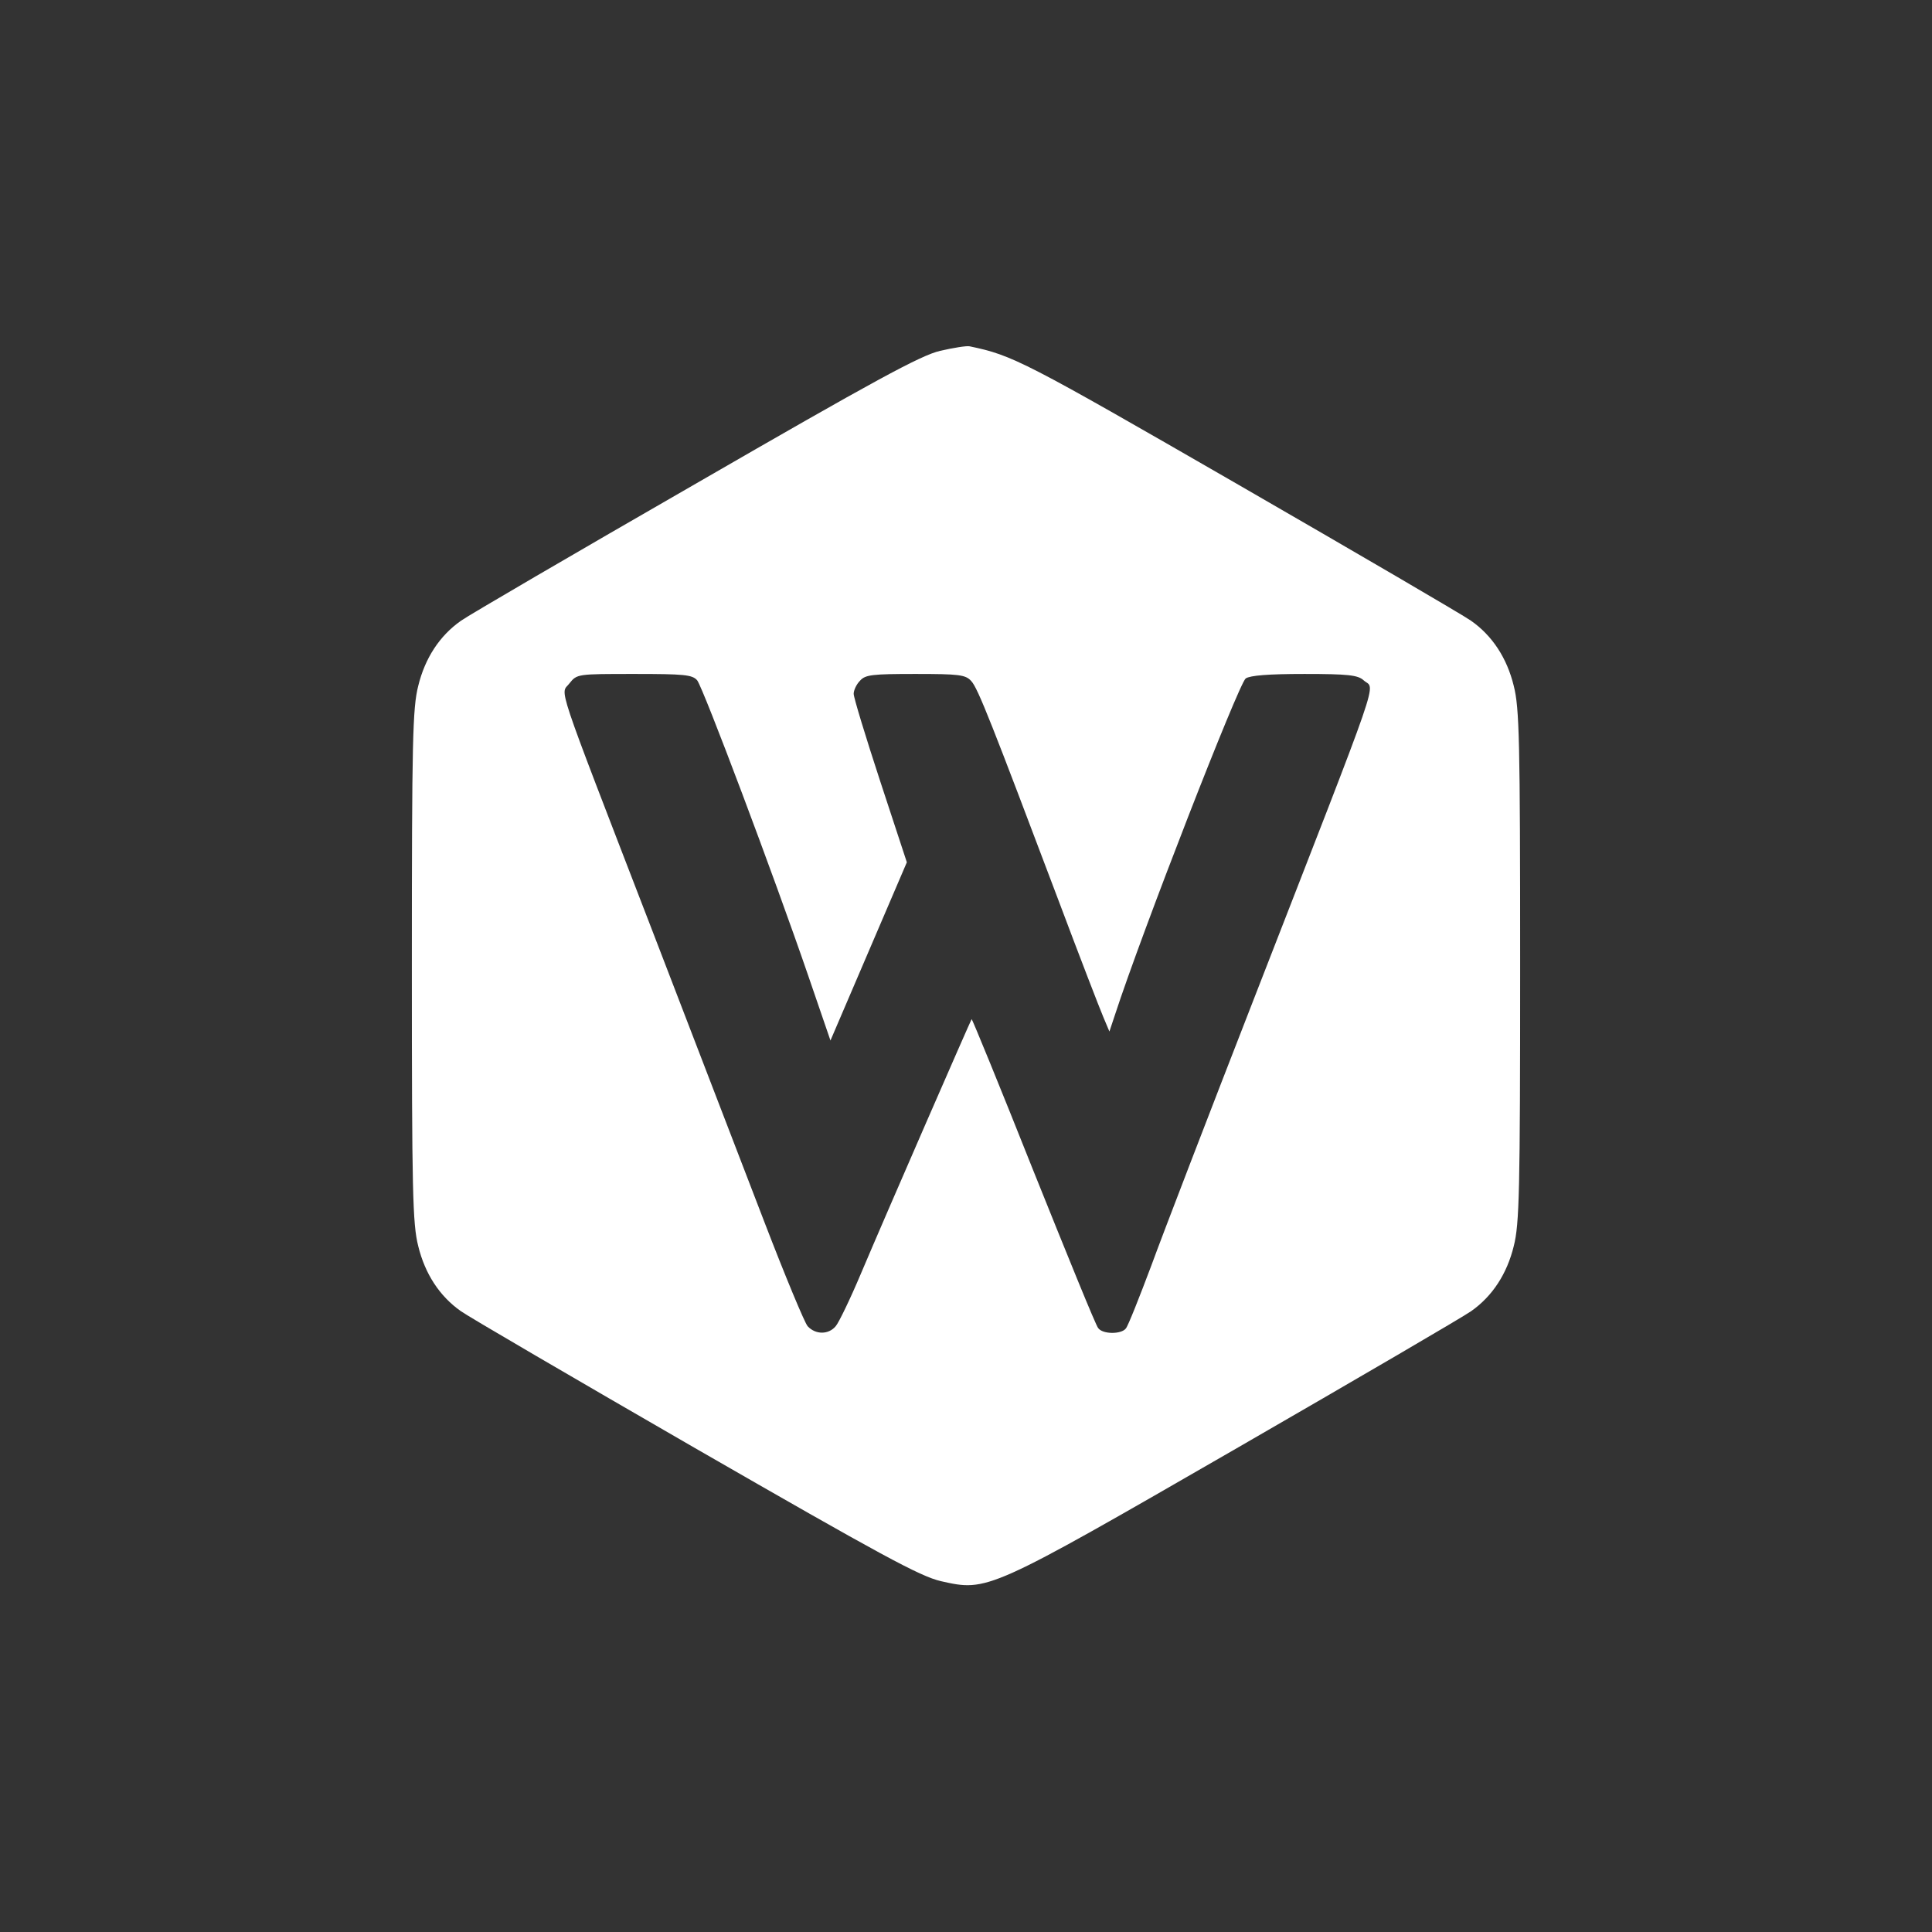 <?xml version="1.0" standalone="no"?>
<!DOCTYPE svg PUBLIC "-//W3C//DTD SVG 20010904//EN"
 "http://www.w3.org/TR/2001/REC-SVG-20010904/DTD/svg10.dtd">
<svg version="1.0" xmlns="http://www.w3.org/2000/svg"
     width="516pt" height="516pt" viewBox="0 0 516 516"
     preserveAspectRatio="xMidYMid meet">
    <rect x="0" y="0" width="516" height="516" fill="#333333" stroke="none"/>
    <g transform="translate(0,516) scale(0.1,-0.1)"
       fill="#ffffff" stroke="none">
        <path d="M2511 4223 c-52 -12 -175 -79 -653 -355 -325 -187 -606 -351 -627
-366 -57 -40 -96 -100 -114 -174 -15 -59 -17 -145 -17 -748 0 -603 2 -689 17
-748 18 -74 57 -134 114 -174 21 -15 302 -179 626 -366 497 -286 600 -342 656
-355 125 -28 124 -29 790 355 324 187 605 351 626 366 57 40 96 100 114 174
15 59 17 145 17 748 0 603 -2 689 -17 748 -18 74 -57 134 -114 174 -21 15
-302 179 -626 366 -569 328 -598 343 -713 367 -8 2 -44 -4 -79 -12z m-649
-880 c16 -20 204 -519 297 -790 l59 -172 102 238 102 238 -71 216 c-39 119
-71 224 -71 234 0 9 7 25 17 35 14 16 33 18 148 18 116 0 134 -2 149 -19 18
-19 56 -117 232 -583 57 -152 112 -294 121 -315 l16 -38 15 45 c72 221 330
883 349 898 12 8 60 12 157 12 116 0 143 -3 158 -17 31 -28 57 49 -292 -848
-120 -308 -244 -630 -275 -715 -32 -85 -62 -161 -68 -168 -12 -16 -62 -16 -74
1 -6 6 -83 196 -173 420 -89 224 -164 407 -165 405 -3 -4 -226 -515 -295 -678
-29 -69 -60 -133 -68 -142 -19 -23 -54 -23 -75 0 -8 9 -60 134 -115 277 -55
143 -191 496 -302 785 -263 682 -243 623 -219 655 20 25 21 25 173 25 133 0
155 -2 168 -17z"/>
    </g>
</svg>
